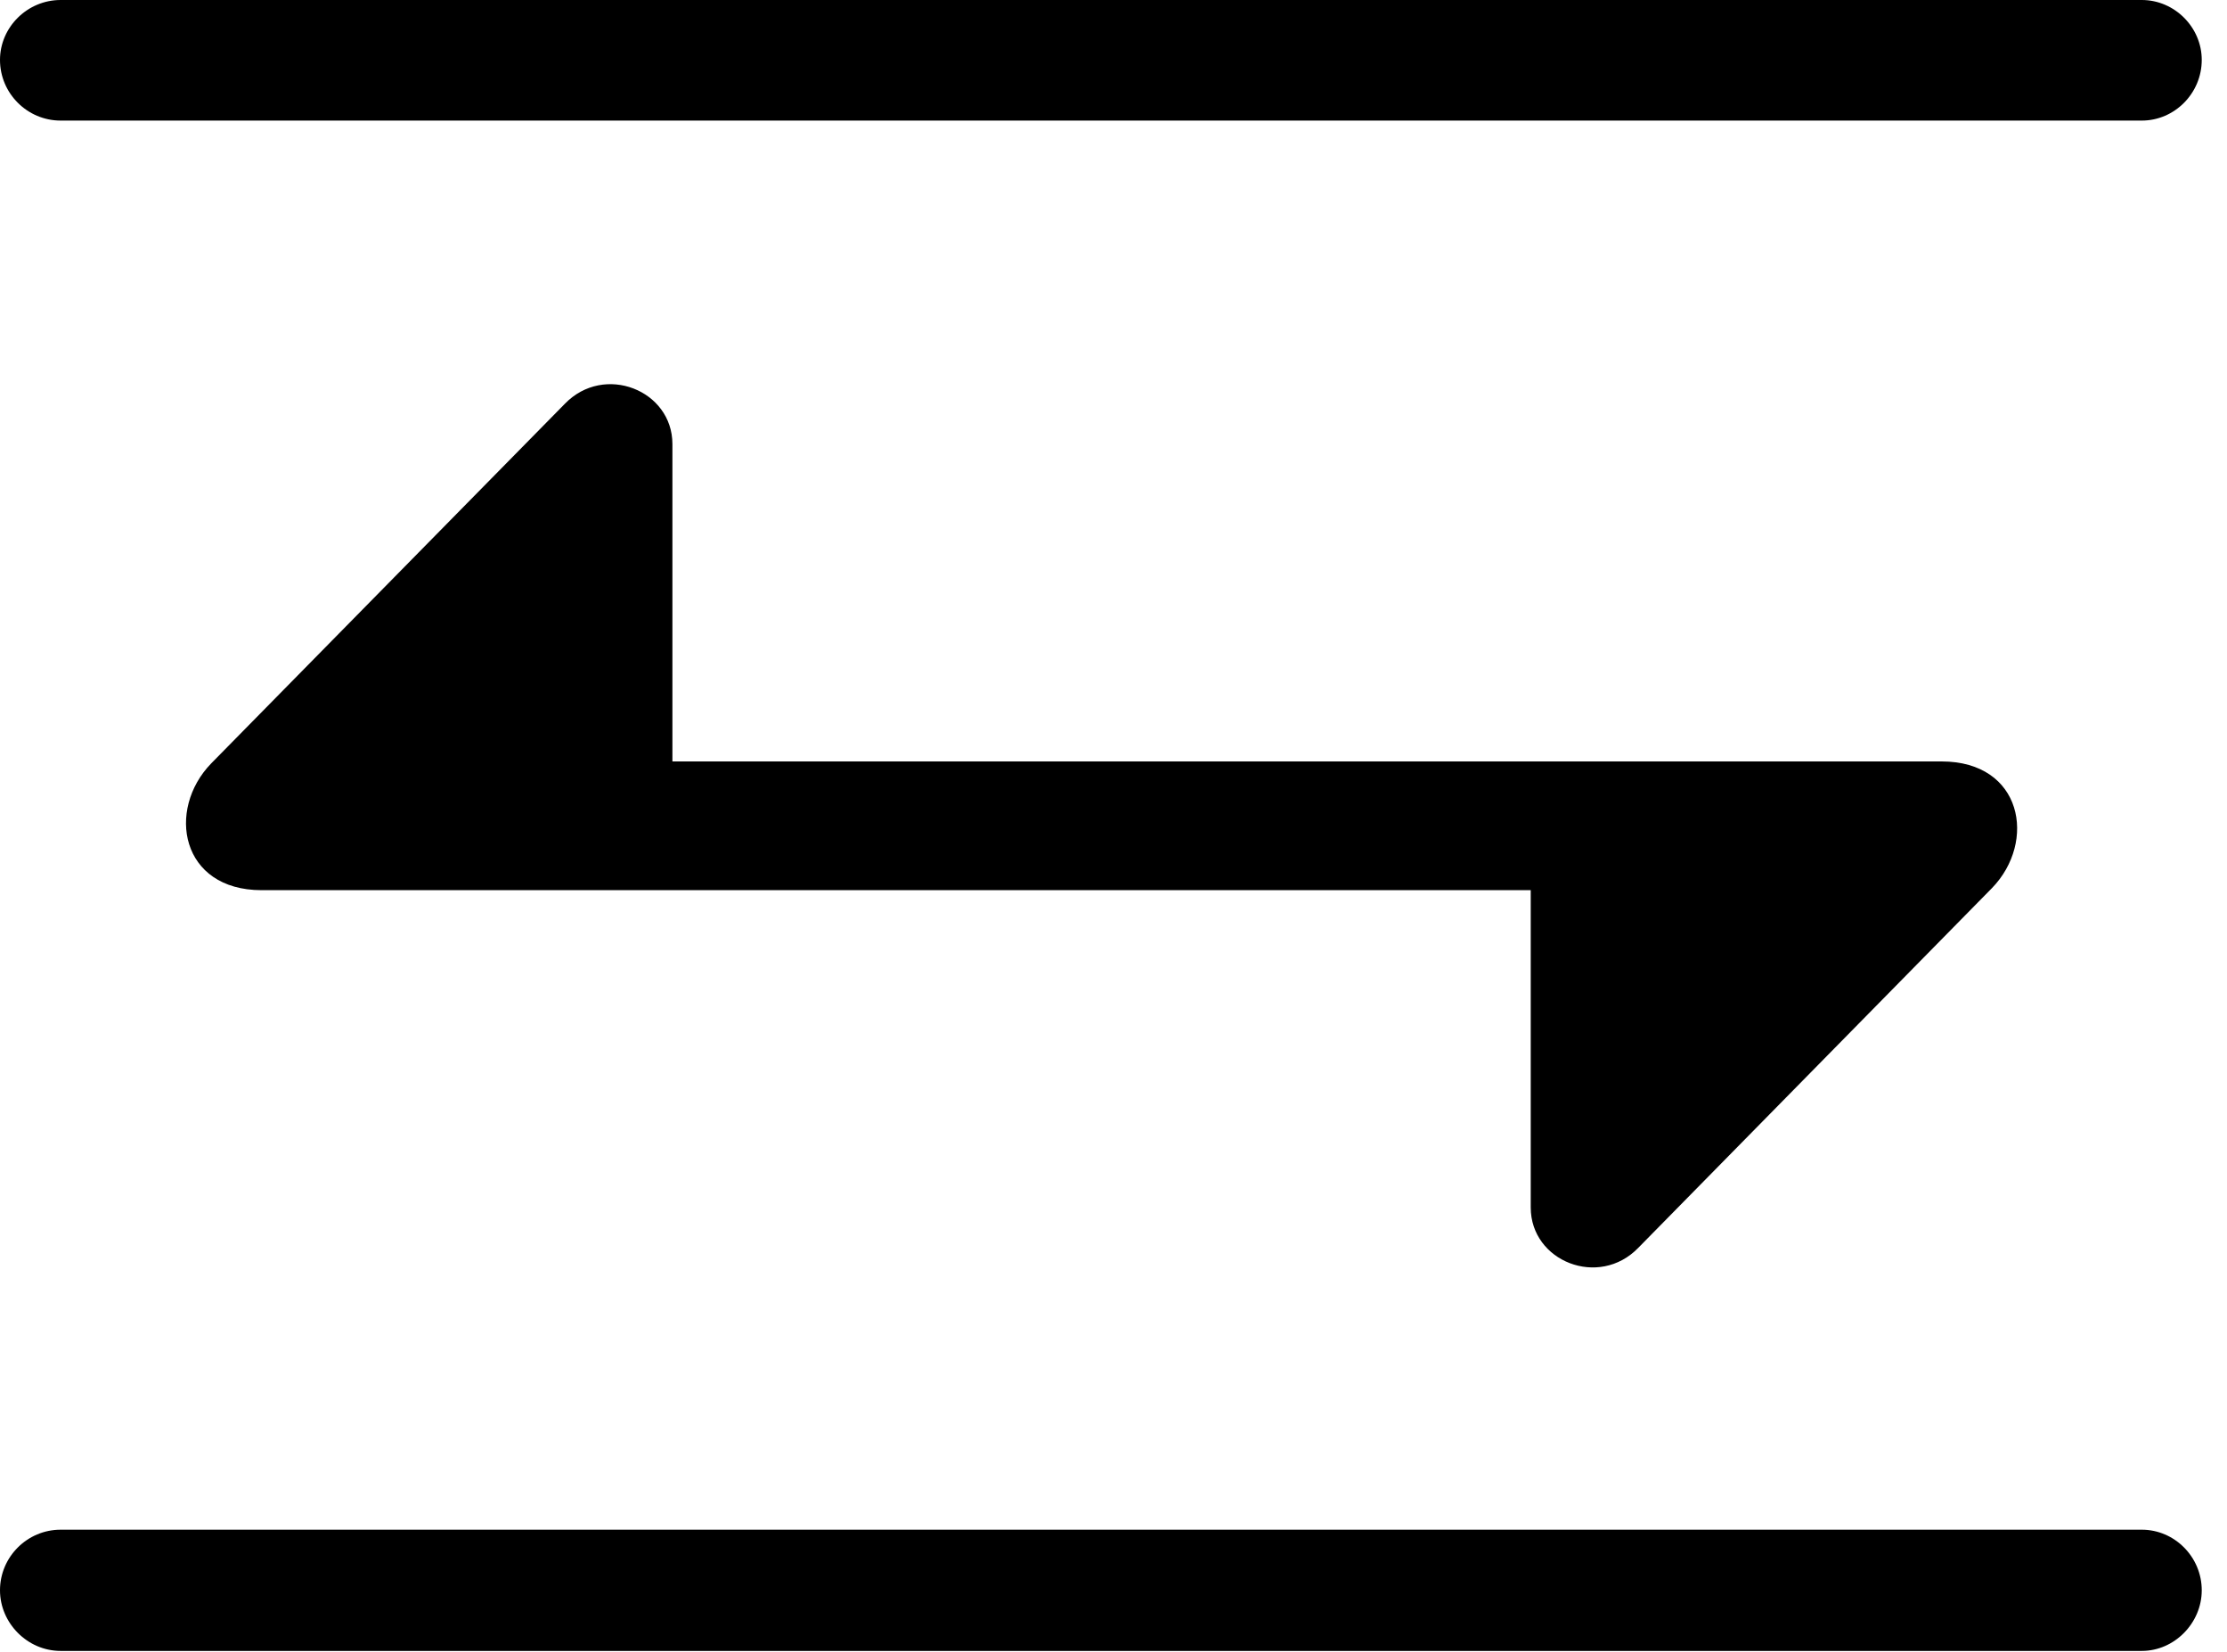 <svg version="1.1" xmlns="http://www.w3.org/2000/svg" xmlns:xlink="http://www.w3.org/1999/xlink" width="31.924" height="23.682" viewBox="0 0 31.924 23.682">
 <g>
  <rect height="23.682" opacity="0" width="31.924" x="0" y="0"/>
  <path d="M0 0.859C0 1.338 0.391 1.729 0.869 1.729L30.703 1.729C31.172 1.729 31.562 1.338 31.562 0.859C31.562 0.391 31.172 0 30.703 0L0.869 0C0.391 0 0 0.391 0 0.859ZM3.75 12.764L21.943 12.764L21.943 17.314C21.943 18.086 22.92 18.477 23.486 17.891L28.555 12.734C29.199 12.07 28.994 10.918 27.832 10.918L9.639 10.918L9.639 6.367C9.639 5.596 8.662 5.205 8.096 5.791L3.027 10.947C2.383 11.611 2.588 12.764 3.75 12.764ZM0 22.803C0 23.271 0.391 23.672 0.869 23.672L30.703 23.672C31.172 23.672 31.562 23.271 31.562 22.803C31.562 22.324 31.172 21.934 30.703 21.934L0.869 21.934C0.391 21.934 0 22.324 0 22.803Z" fill="currentColor"/>
 </g>
</svg>
